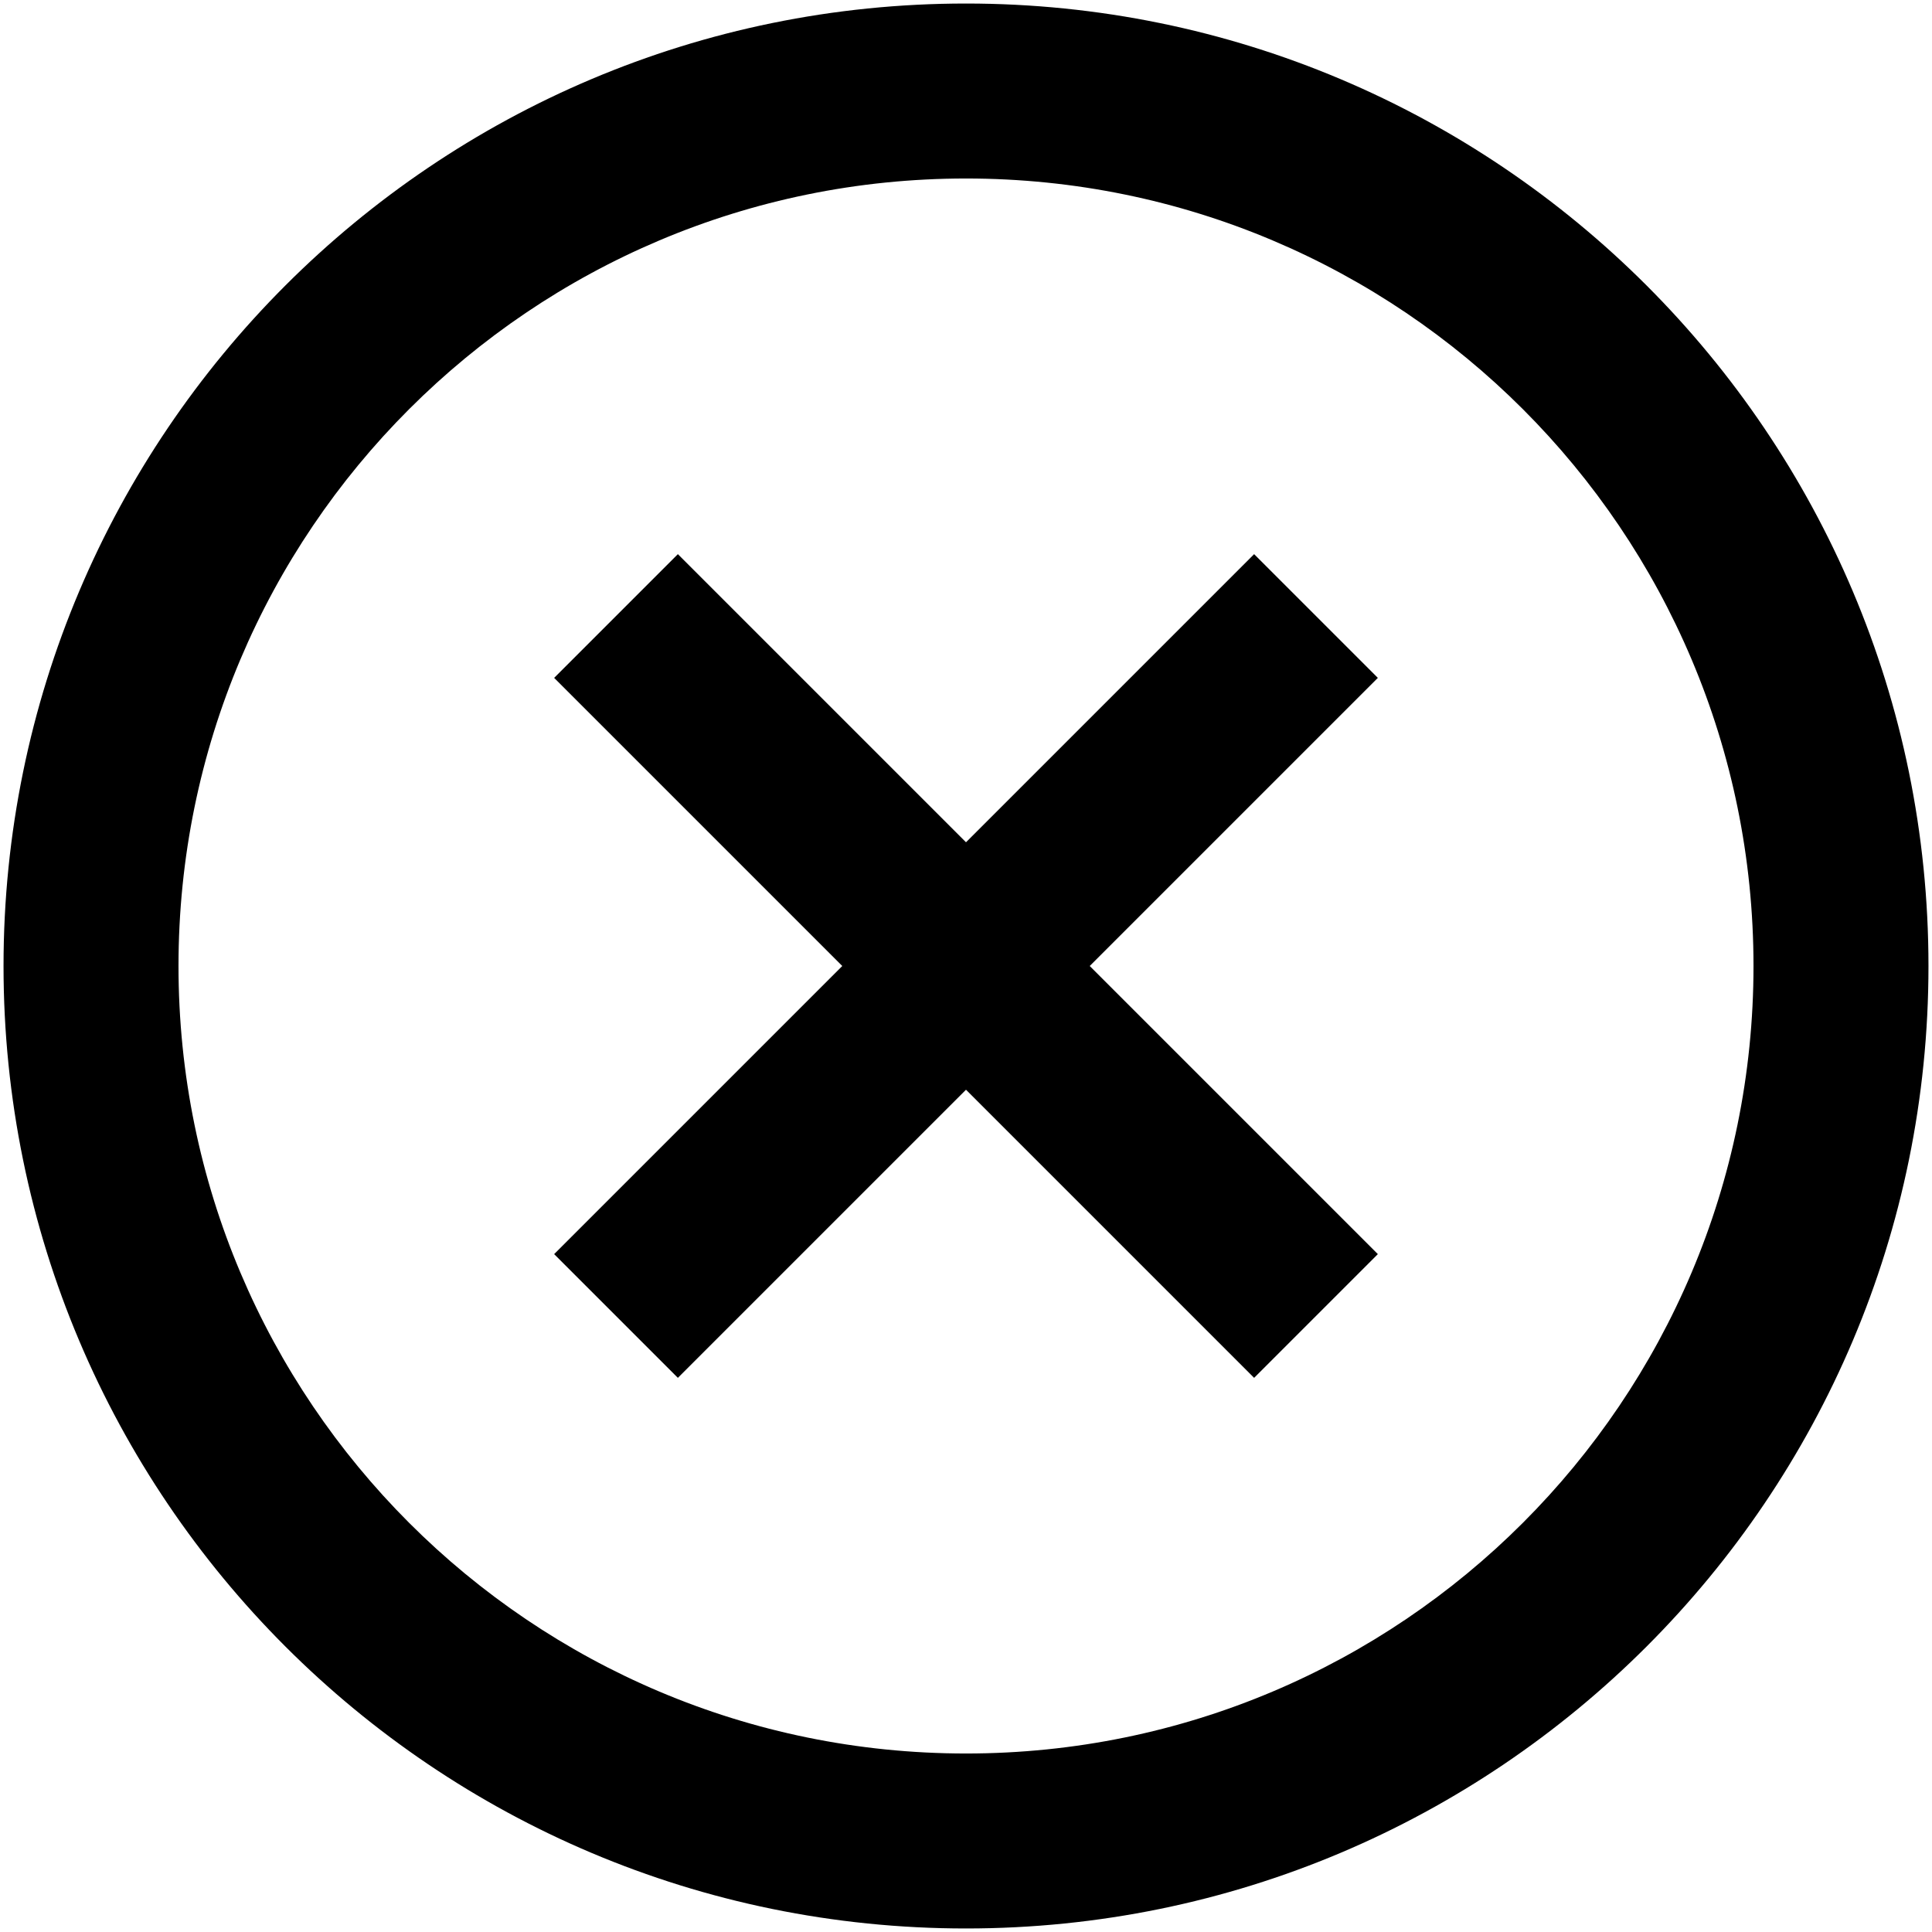 <svg width="23" height="23" viewBox="0 0 23 23" fill="none" xmlns="http://www.w3.org/2000/svg">
<path fill-rule="evenodd" clip-rule="evenodd" d="M11.5 22.958C5.172 22.958 0.042 17.828 0.042 11.5C0.042 5.172 5.172 0.042 11.5 0.042C17.828 0.042 22.958 5.172 22.958 11.5C22.958 17.828 17.828 22.958 11.5 22.958ZM11.5 20.875C16.678 20.875 20.875 16.678 20.875 11.5C20.875 6.322 16.678 2.125 11.5 2.125C6.322 2.125 2.125 6.322 2.125 11.5C2.125 16.678 6.322 20.875 11.5 20.875ZM8.07 16.403L11.5 12.973L14.93 16.403L16.403 14.93L12.973 11.5L16.403 8.07L14.93 6.597L11.5 10.027L8.07 6.597L6.597 8.07L10.027 11.5L6.597 14.93L8.07 16.403Z" fill="black"/>
</svg>
